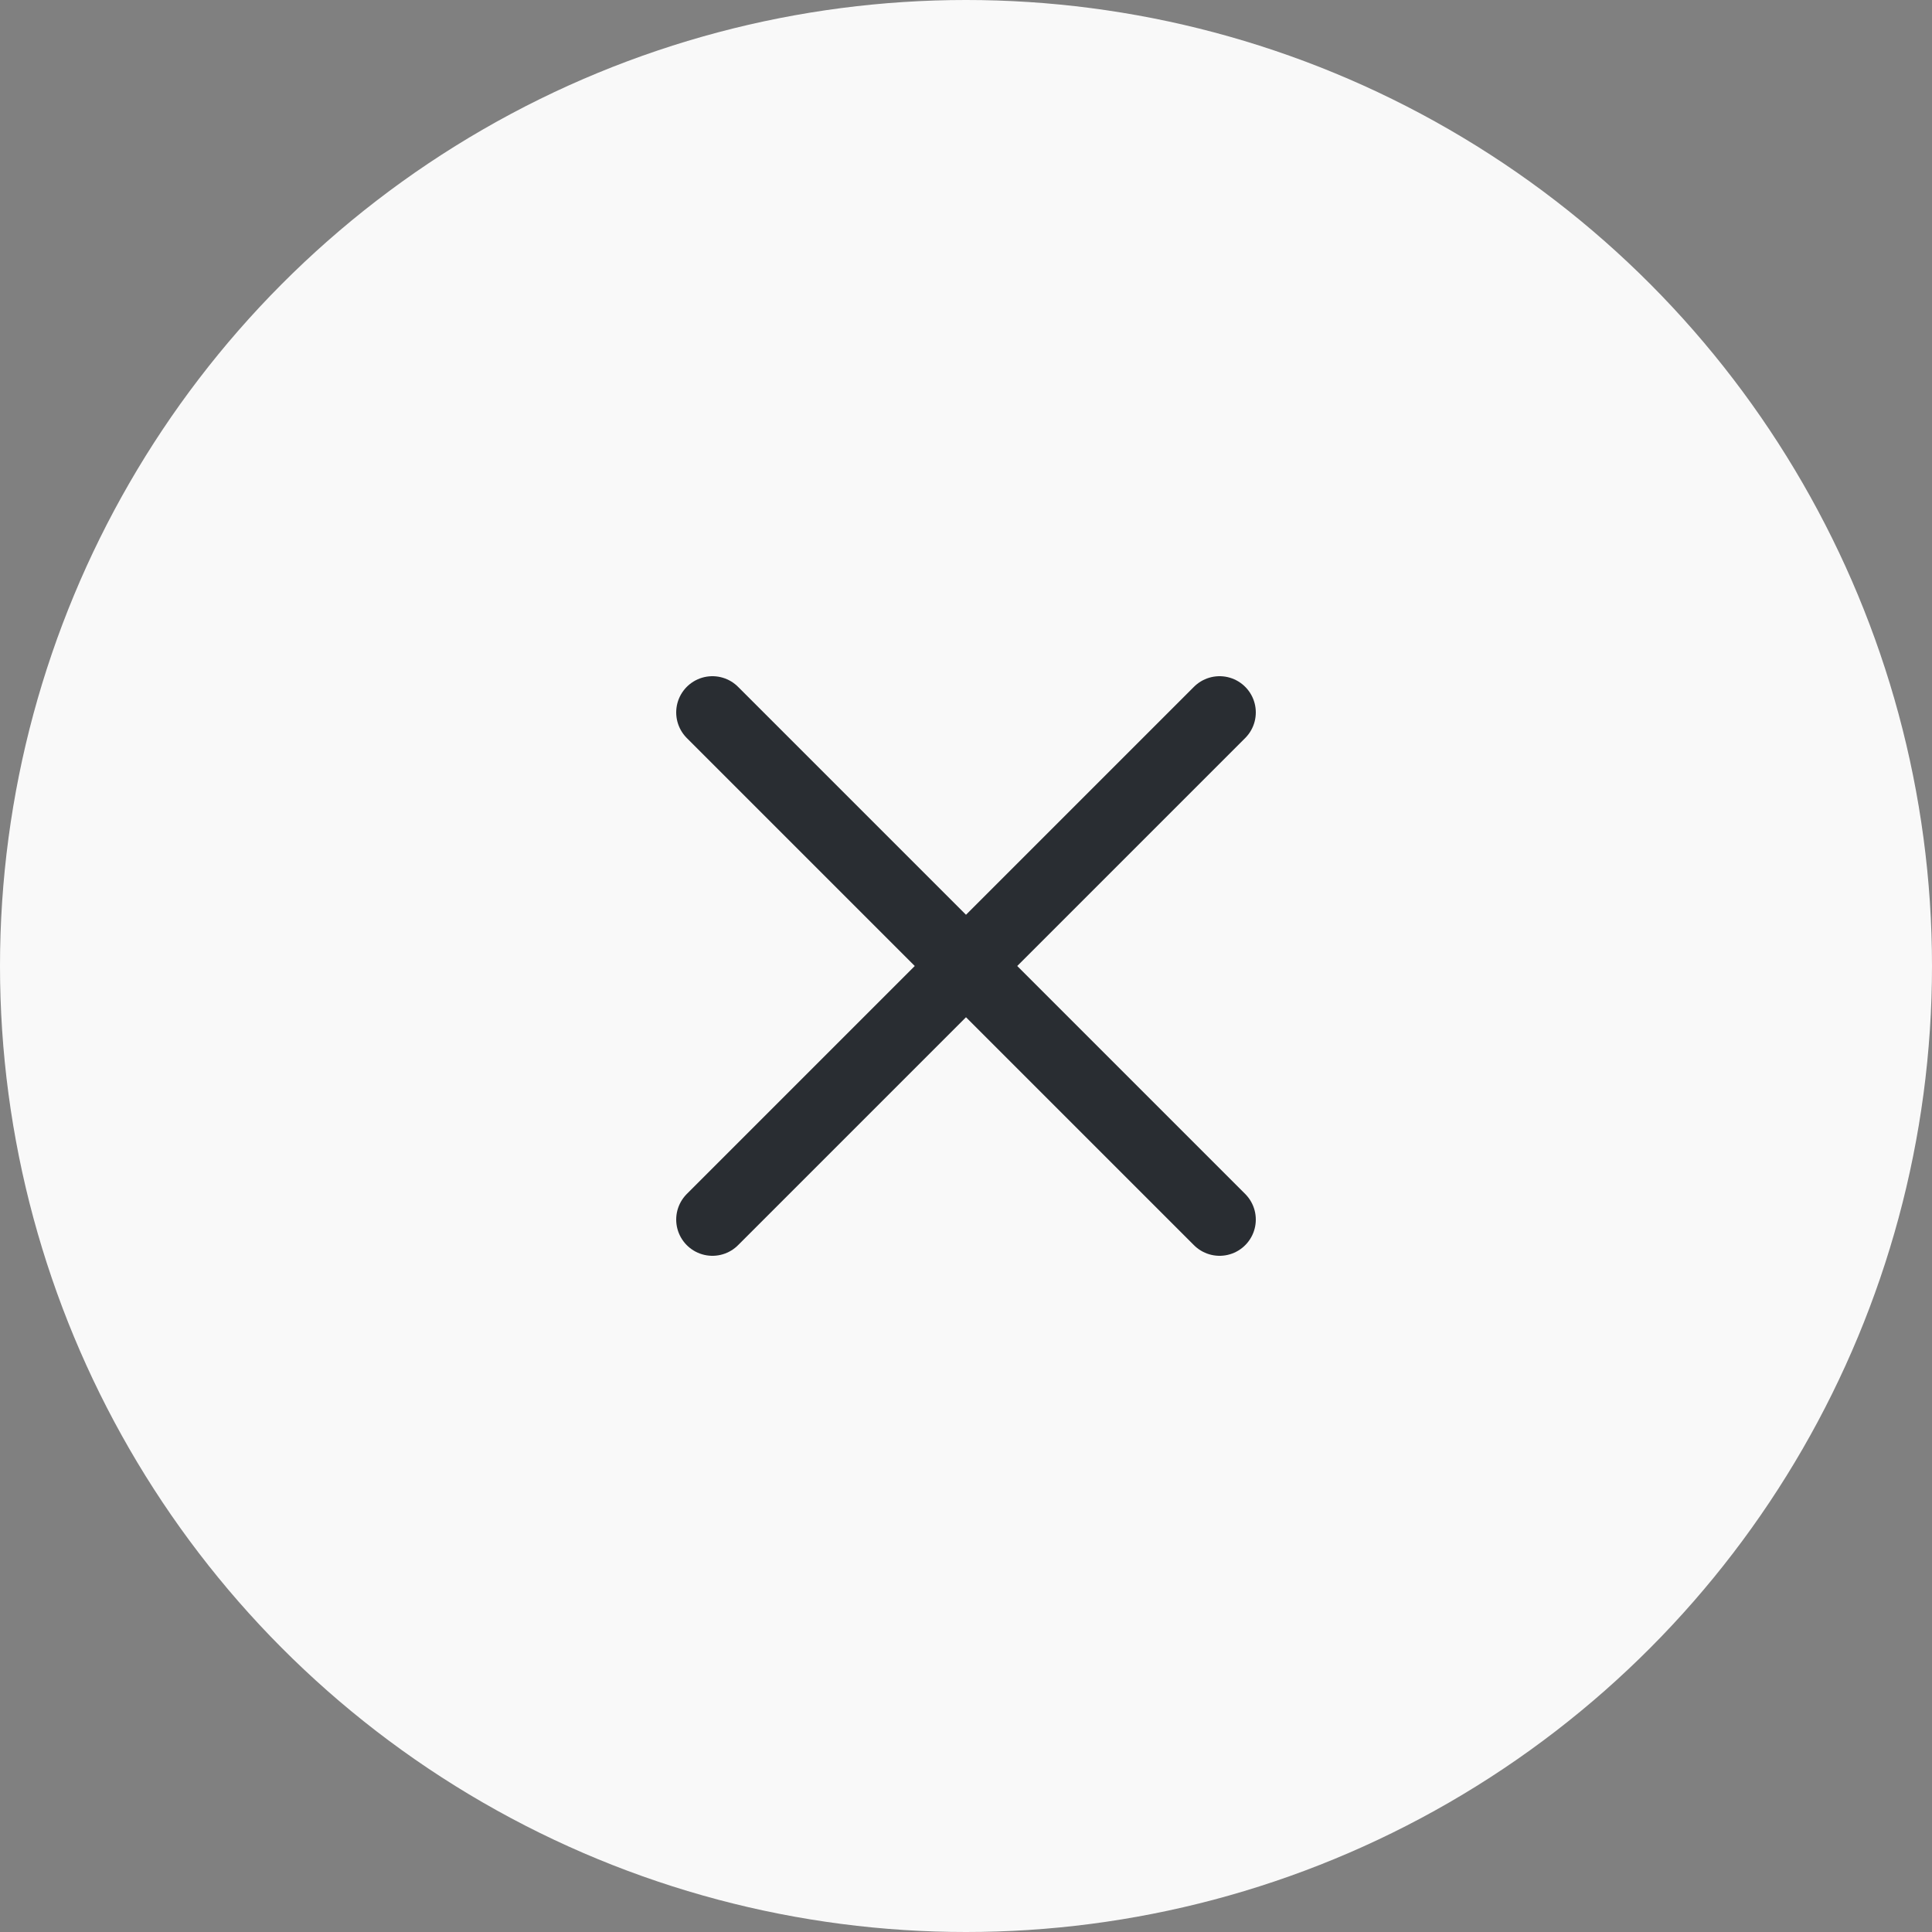 <svg width="40" height="40" viewBox="0 0 40 40" fill="none" xmlns="http://www.w3.org/2000/svg">
<rect x="0" y="0" width="40" height="40" fill="#808080" stroke="none"/>
<circle cx="20" cy="20" r="20" fill="#F9F9F9"/>
<path d="M25.25 14.75L14.75 25.25M14.75 14.75L25.25 25.25" stroke="#292D32" stroke-width="1.5" stroke-linecap="round" stroke-linejoin="round"/>
</svg>
